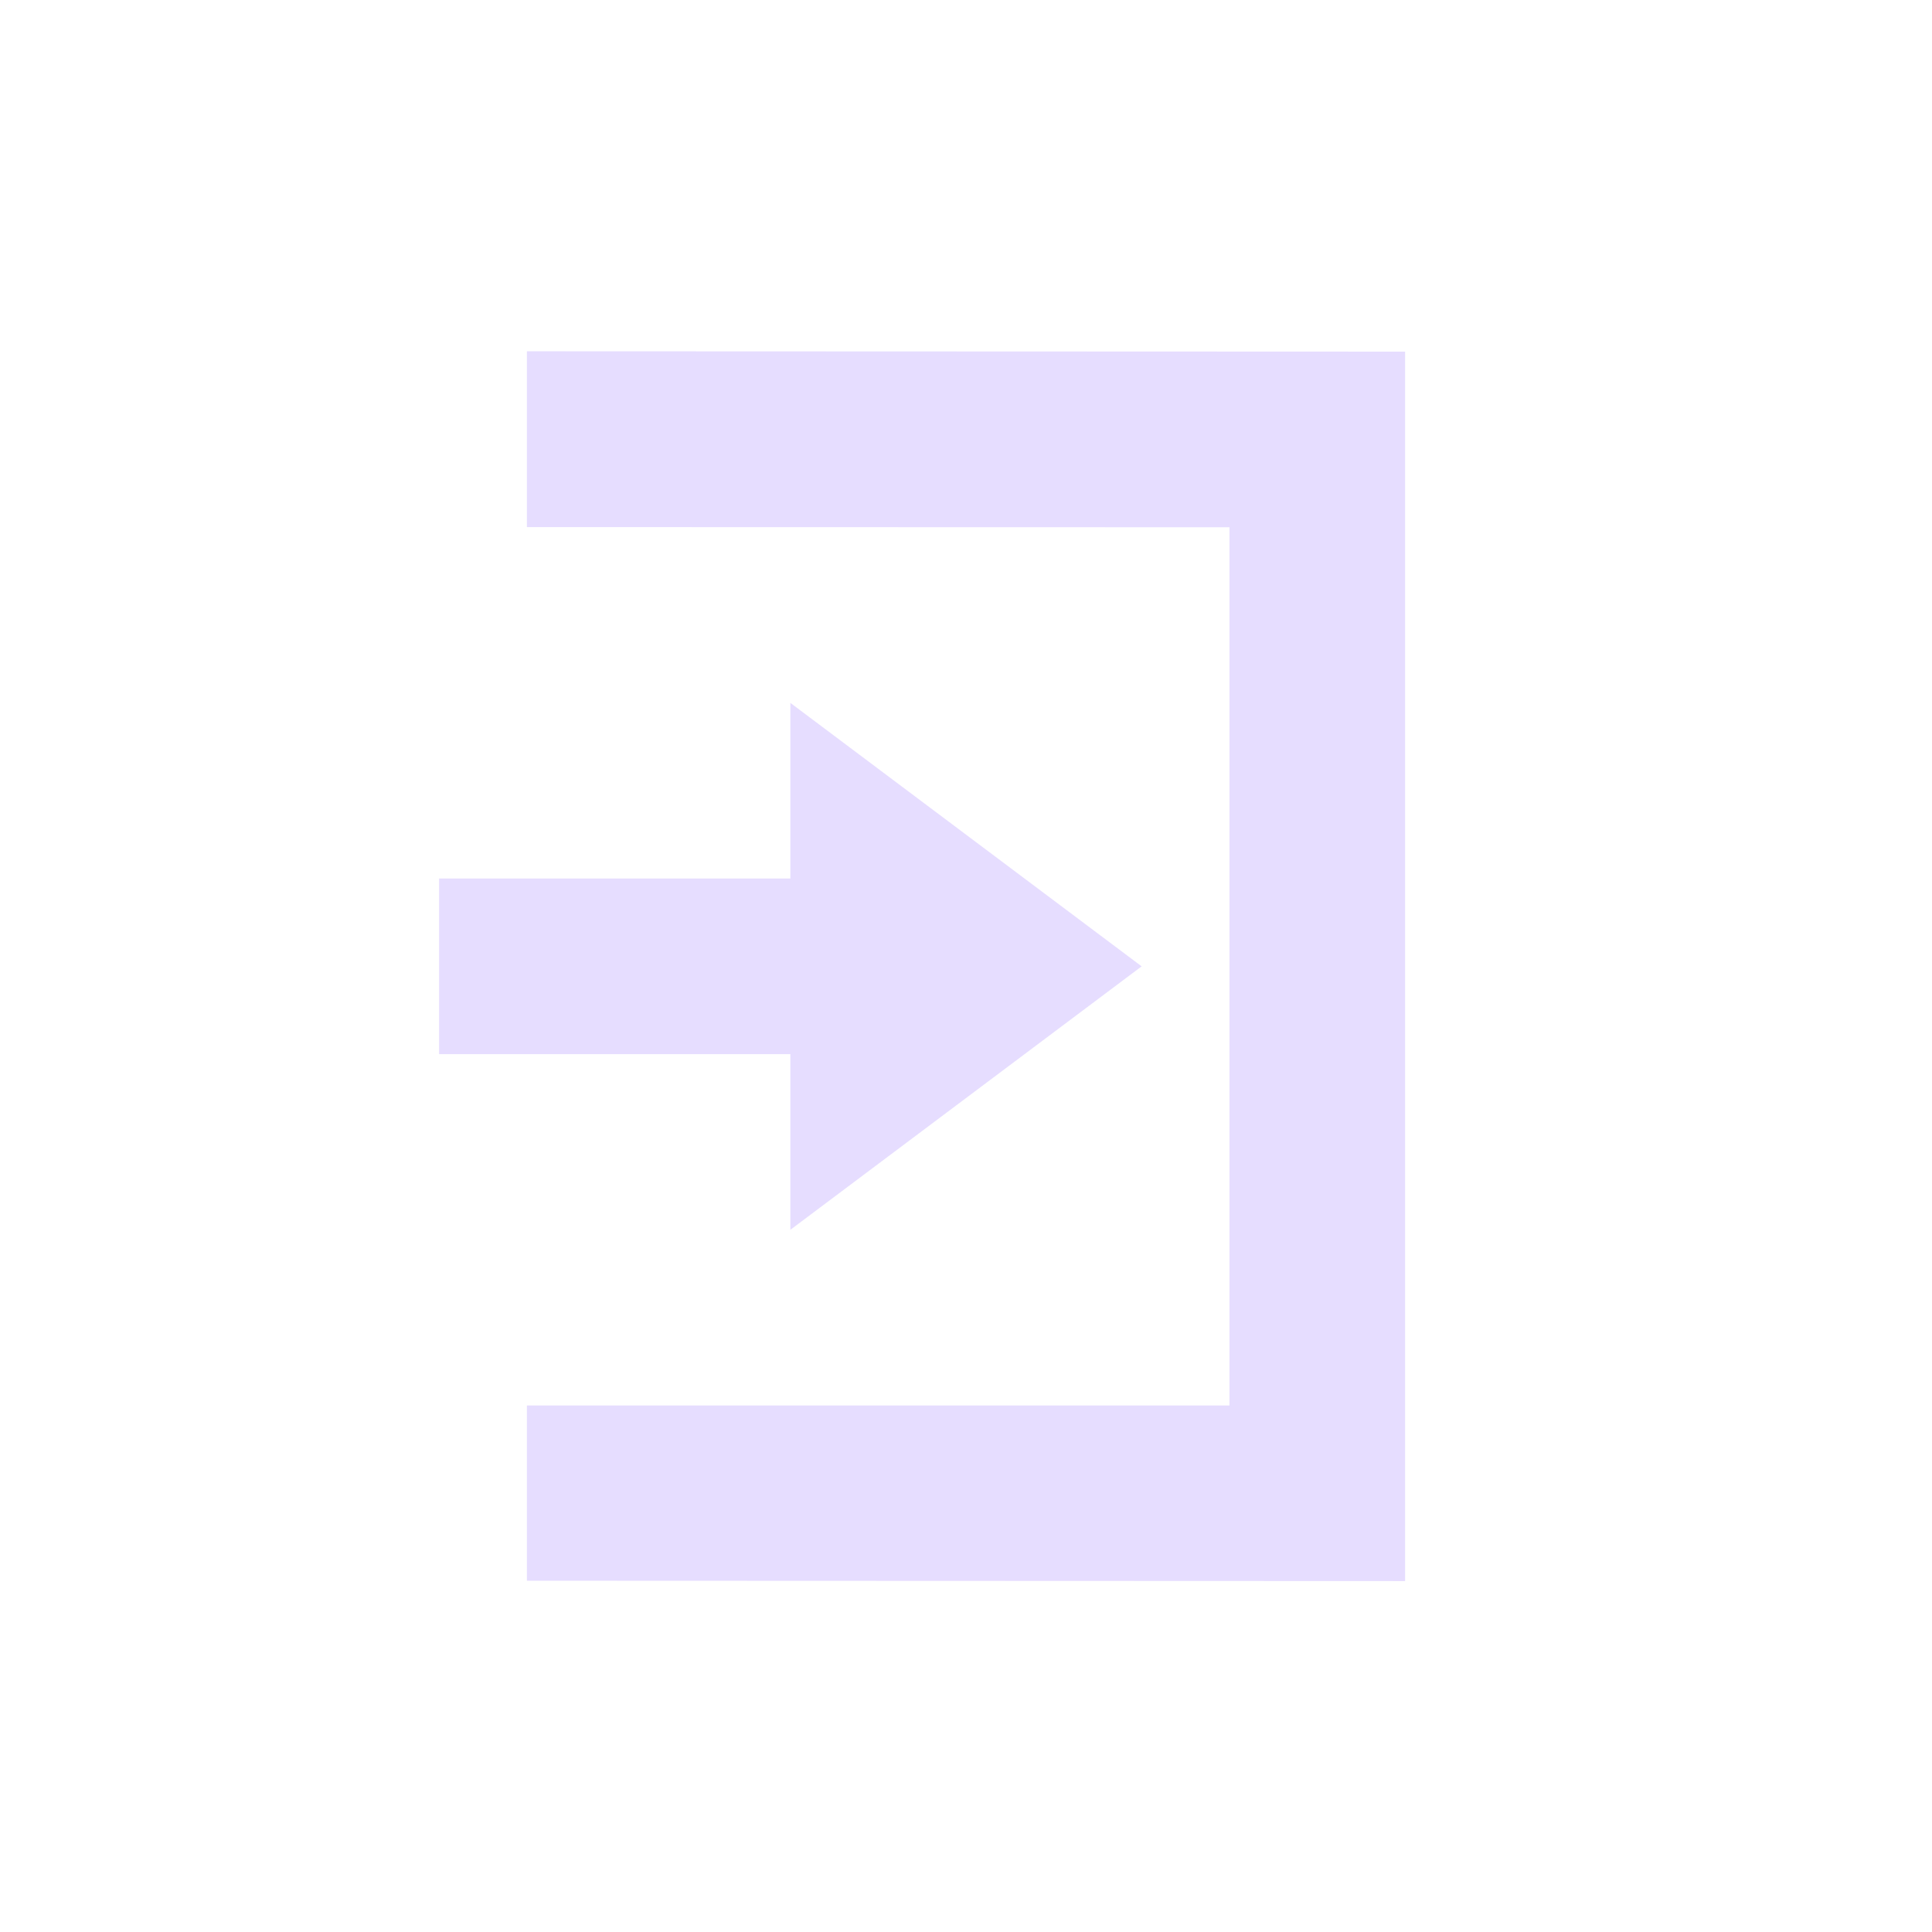 <svg height="22" viewBox="0 0 22 22" width="22" xmlns="http://www.w3.org/2000/svg">
  <path d="m3 1v2.002l8 .002v10h-8v1.996l10 .004v-14zm3 4.004v2h-4v2h4v2l4-3z" fill="#e6ddff" transform="translate(3 3)"/>
</svg>
